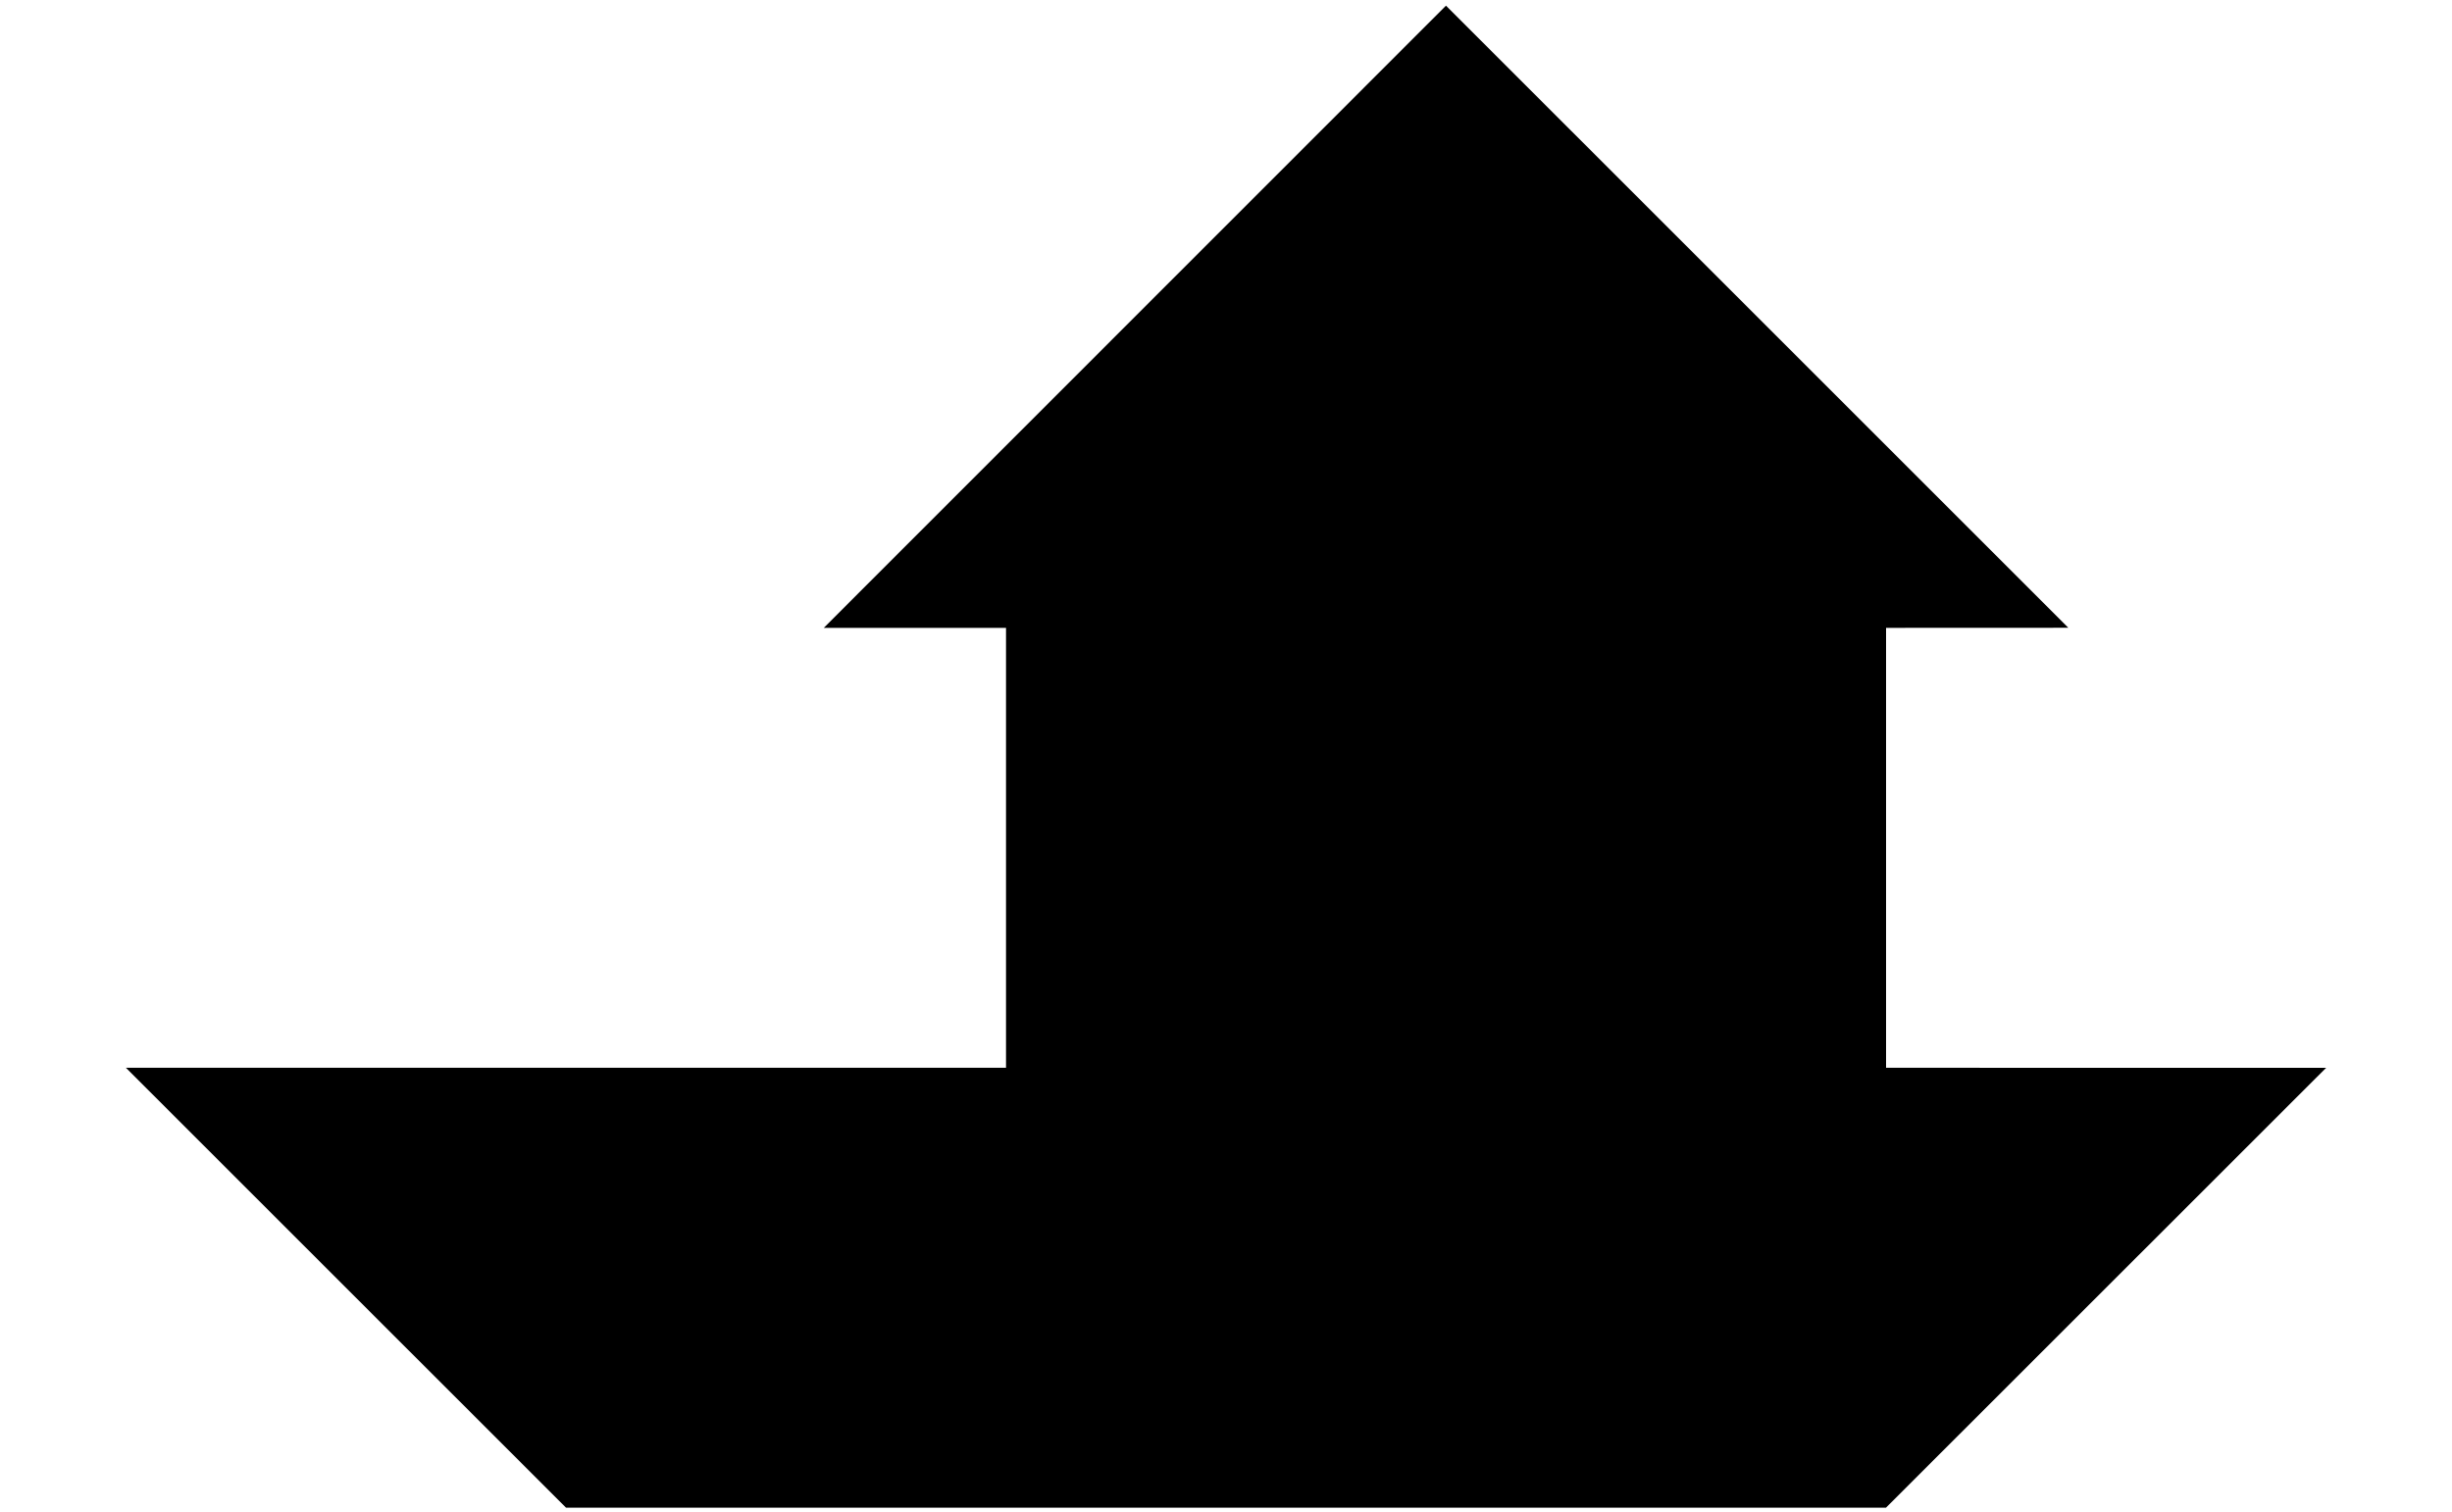 <svg id="Layer_1" data-name="Layer 1" xmlns="http://www.w3.org/2000/svg" viewBox="0 0 277.424 188.997" width="600" height="370"><polygon points="1.207 133.497 111.217 133.497 111.217 78.497 88.437 78.497 166.207 0.707 243.997 78.487 221.217 78.497 221.217 133.497 276.217 133.507 221.207 188.497 56.217 188.497 1.207 133.497"/></svg>